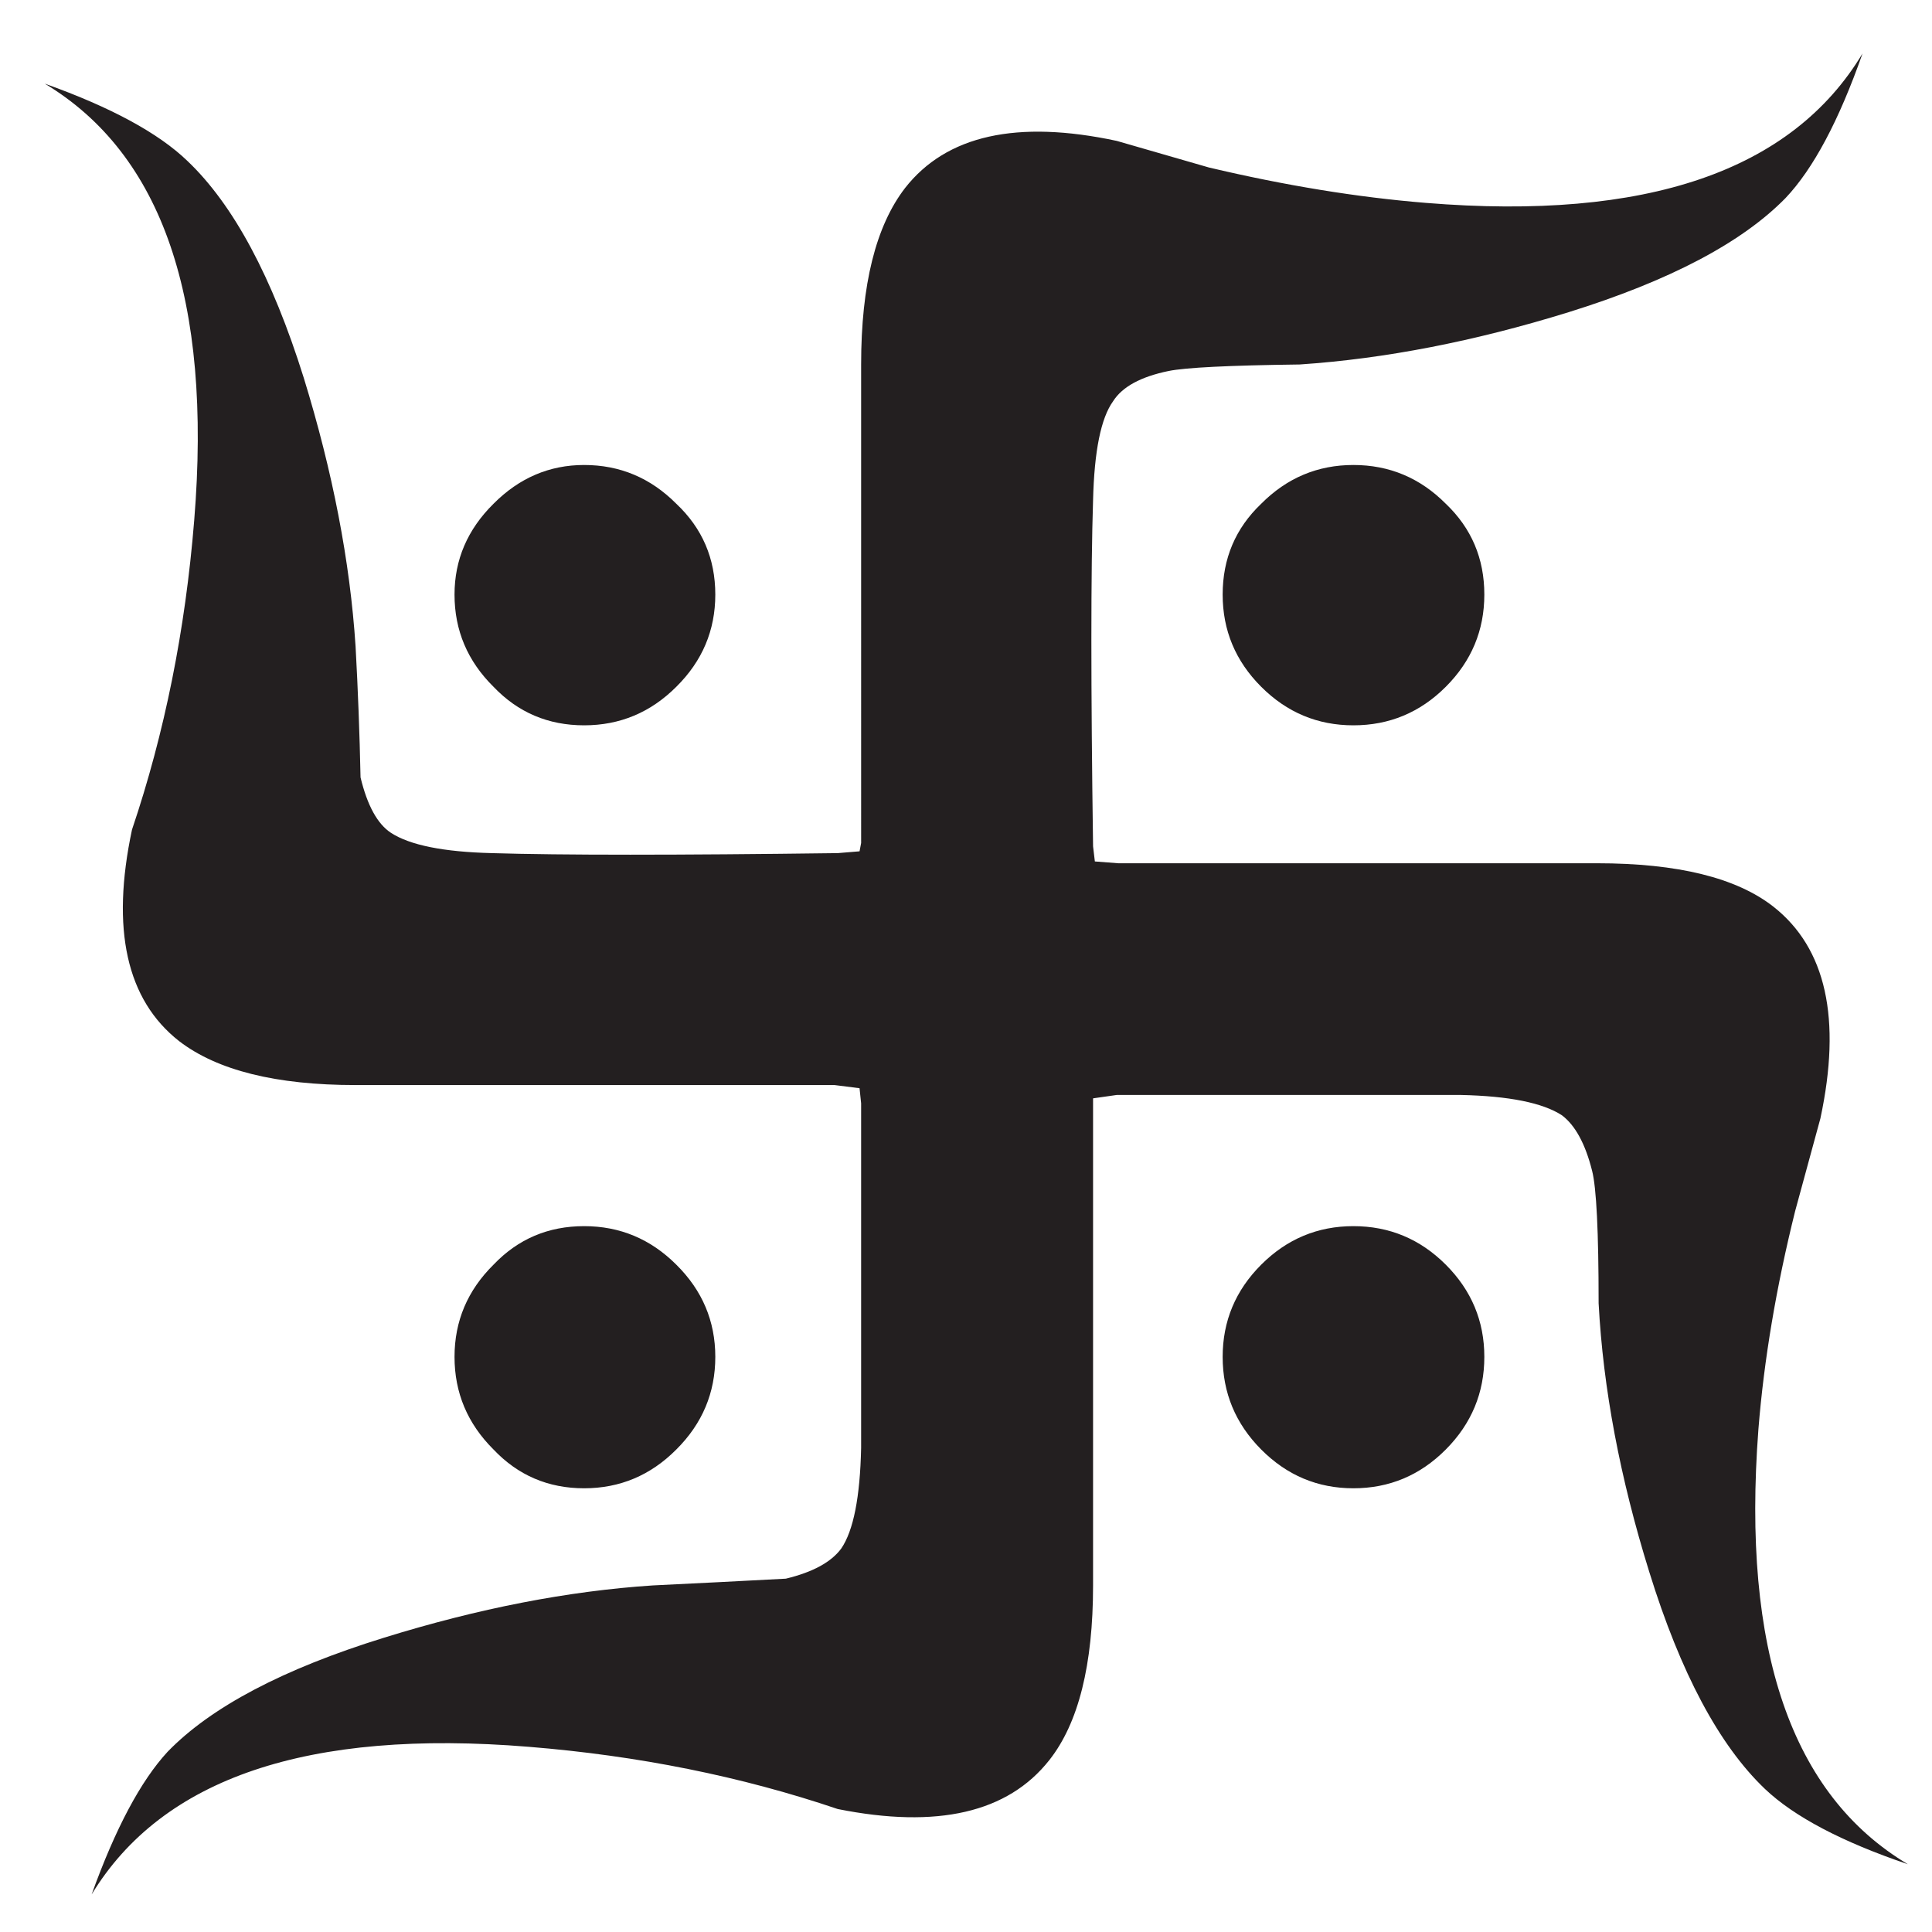<?xml version="1.0" encoding="utf-8"?>
<!-- Generator: Adobe Illustrator 16.0.0, SVG Export Plug-In . SVG Version: 6.00 Build 0)  -->
<!DOCTYPE svg PUBLIC "-//W3C//DTD SVG 1.1//EN" "http://www.w3.org/Graphics/SVG/1.1/DTD/svg11.dtd">
<svg version="1.1" id="Layer_1" xmlns="http://www.w3.org/2000/svg" xmlns:xlink="http://www.w3.org/1999/xlink" x="0px" y="0px"
	 width="300px" height="300px" viewBox="0 0 300 300" enable-background="new 0 0 300 300" xml:space="preserve">
<path fill-rule="evenodd" clip-rule="evenodd" fill="#231F20" d="M181.454,57.61c-4.317,0.887-7.187,2.45-8.609,4.689
	c-1.89,2.613-2.929,7.735-3.114,15.365c-0.351,10.966-0.351,28.885,0,53.757l0.279,2.345l3.639,0.28h74.338
	c12.529,0,21.665,2.251,27.404,6.754c8.167,6.44,10.593,17.395,7.28,32.864l-3.92,14.385c-2.94,11.806-4.842,23.1-5.705,33.878
	c-2.612,34.253,5.122,56.77,23.204,67.548c-10.242-3.476-17.64-7.374-22.189-11.689c-7.116-6.789-13.101-18.012-17.954-33.668
	c-4.55-14.607-7.174-28.523-7.874-41.754c0-11.107-0.339-17.966-1.016-20.579c-1.051-4.176-2.613-7.046-4.689-8.609
	c-2.987-1.937-8.213-2.986-15.68-3.15h-53.443l-3.674,0.525v75.631c0,12.345-2.264,21.387-6.791,27.125
	c-6.439,8.166-17.394,10.697-32.864,7.596c-14.956-5.064-30.951-8.284-47.983-9.661c-34.251-2.8-56.873,4.842-67.863,22.925
	c3.687-10.243,7.619-17.628,11.795-22.154c6.743-6.953,17.942-12.856,33.599-17.71c14.652-4.548,28.57-7.255,41.753-8.12
	c6.79-0.326,13.672-0.677,20.649-1.049c4.177-1.005,7.047-2.566,8.61-4.689c1.889-2.776,2.916-7.979,3.079-15.61v-53.512
	l-0.245-2.346l-3.884-0.49H55.214c-12.343,0-21.478-2.274-27.404-6.825c-8.167-6.415-10.605-17.358-7.315-32.828
	c5.063-14.979,8.283-30.985,9.66-48.018c2.8-34.253-4.935-56.862-23.204-67.828c10.267,3.663,17.651,7.664,22.153,12.004
	c7.14,6.789,13.16,18.013,18.06,33.668c4.503,14.606,7.187,28.513,8.05,41.718c0.373,6.79,0.63,13.568,0.77,20.334
	c1.05,4.363,2.625,7.233,4.725,8.61c2.94,1.913,8.155,2.963,15.644,3.15c10.78,0.326,28.688,0.326,53.723,0l3.395-0.28l0.245-1.295
	V56.595c0-12.366,2.275-21.501,6.825-27.404c6.417-8.189,17.372-10.628,32.864-7.314l14.314,4.13
	c11.829,2.8,23.052,4.631,33.669,5.495c34.252,2.799,56.861-4.935,67.827-23.205c-3.663,10.43-7.652,17.919-11.97,22.47
	c-6.789,6.929-18.012,12.832-33.668,17.708c-14.606,4.527-28.524,7.234-41.754,8.12C190.857,56.735,184.067,57.073,181.454,57.61z
	 M224.503,106.643c-3.99,3.99-8.773,5.985-14.35,5.985c-5.554,0-10.324-1.995-14.315-5.985c-3.989-3.99-5.984-8.761-5.984-14.315
	c0-5.6,1.995-10.301,5.984-14.104c3.991-4.014,8.762-6.02,14.315-6.02c5.576,0,10.359,2.006,14.35,6.02
	c3.99,3.803,5.983,8.504,5.983,14.104C230.486,97.882,228.493,102.653,224.503,106.643z M105.017,106.643
	c-3.99,3.99-8.762,5.985-14.315,5.985c-5.576,0-10.266-1.995-14.069-5.985c-4.036-3.99-6.055-8.761-6.055-14.315
	c0-5.413,2.019-10.114,6.055-14.104c3.99-4.014,8.68-6.02,14.069-6.02c5.553,0,10.325,2.006,14.315,6.02
	c4.036,3.803,6.055,8.504,6.055,14.104C111.072,97.882,109.053,102.653,105.017,106.643z M90.702,190.396
	c5.553,0,10.325,1.994,14.315,5.983c4.036,3.991,6.055,8.763,6.055,14.314c0,5.577-2.019,10.373-6.055,14.385
	c-3.99,4.013-8.762,6.021-14.315,6.021c-5.576,0-10.266-2.008-14.069-6.021c-4.036-4.012-6.055-8.808-6.055-14.385
	c0-5.552,2.019-10.323,6.055-14.314C80.437,192.39,85.126,190.396,90.702,190.396z M224.503,196.379
	c3.99,3.991,5.983,8.763,5.983,14.314c0,5.577-1.993,10.373-5.983,14.385c-3.99,4.013-8.773,6.021-14.35,6.021
	c-5.554,0-10.324-2.008-14.315-6.021c-3.989-4.012-5.984-8.808-5.984-14.385c0-5.552,1.995-10.323,5.984-14.314
	c3.991-3.989,8.762-5.983,14.315-5.983C215.729,190.396,220.513,192.39,224.503,196.379z"/>
</svg>
